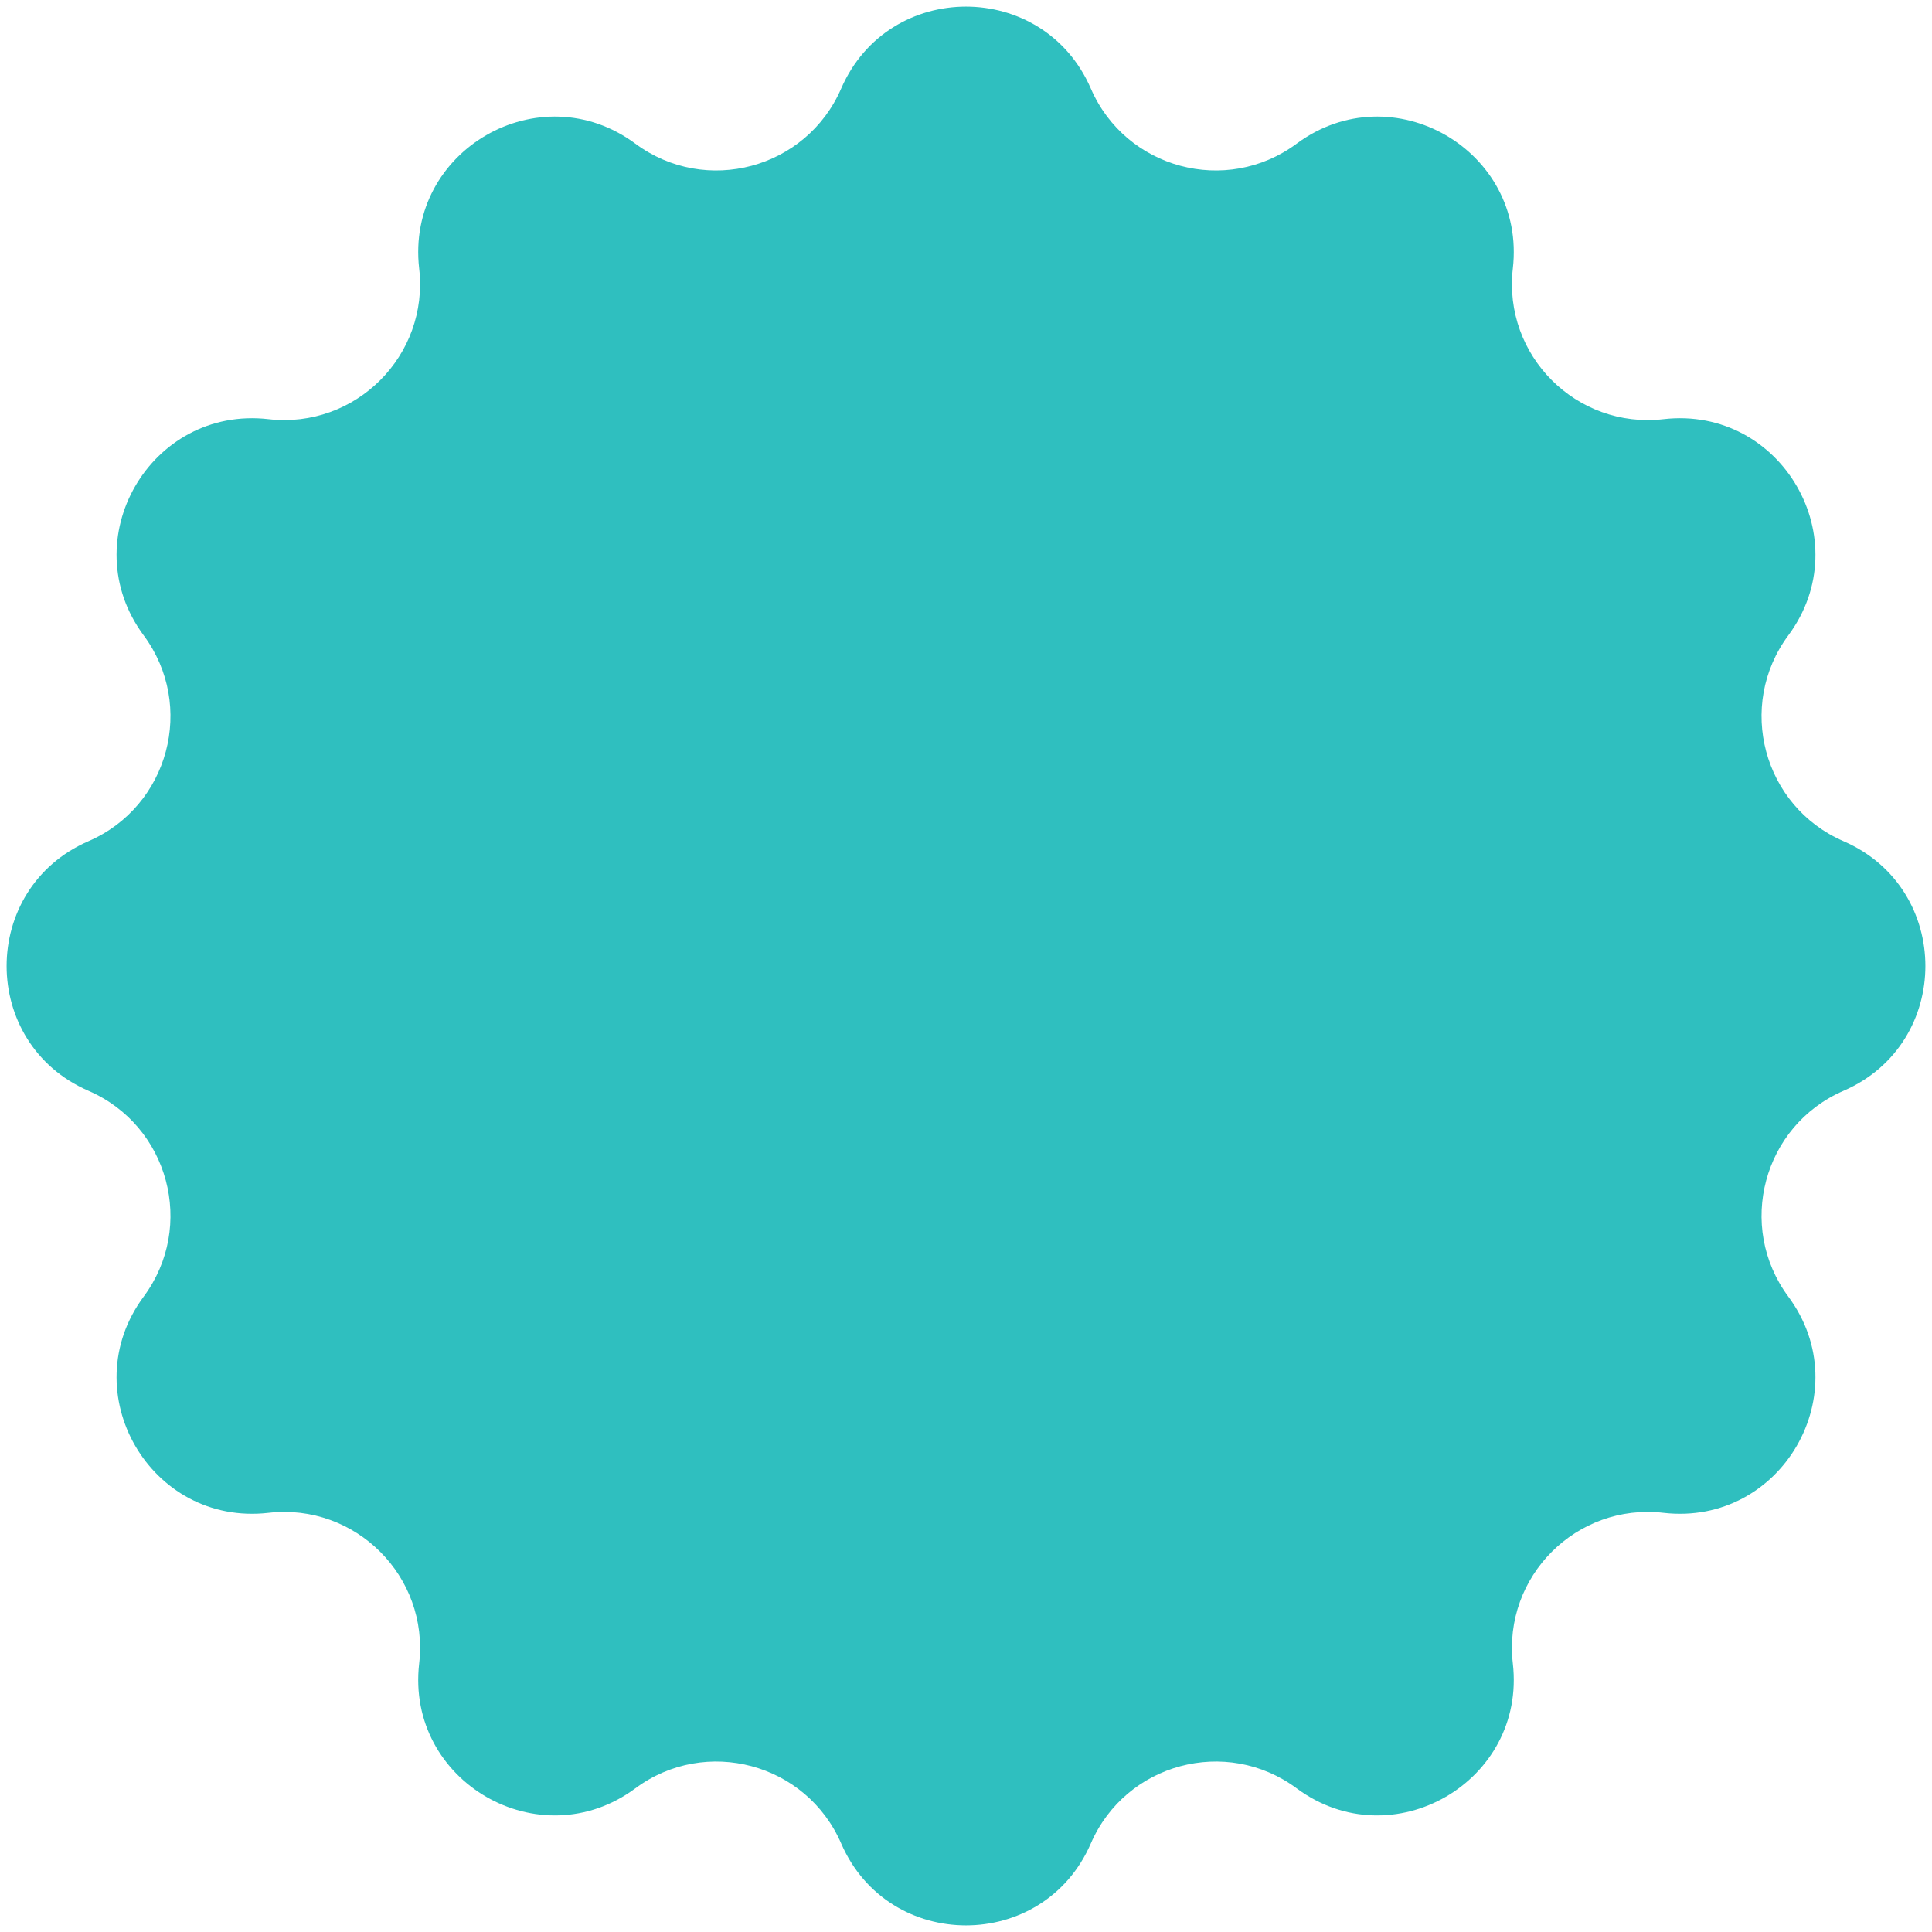 <svg width="97" height="97" viewBox="0 0 97 97" fill="none" xmlns="http://www.w3.org/2000/svg">
<path d="M42.233 4.444C44.612 -1.039 52.388 -1.039 54.767 4.444C56.517 8.479 61.568 9.832 65.101 7.213C69.902 3.654 76.636 7.542 75.955 13.48C75.453 17.849 79.151 21.547 83.52 21.045C89.458 20.364 93.346 27.098 89.787 31.899C87.168 35.432 88.521 40.483 92.556 42.233C98.039 44.612 98.039 52.388 92.556 54.767C88.521 56.517 87.168 61.568 89.787 65.101C93.346 69.902 89.458 76.636 83.52 75.955C79.151 75.453 75.453 79.151 75.955 83.52C76.636 89.458 69.902 93.346 65.101 89.787C61.568 87.168 56.517 88.521 54.767 92.556C52.388 98.039 44.612 98.039 42.233 92.556C40.483 88.521 35.432 87.168 31.899 89.787C27.098 93.346 20.364 89.458 21.045 83.52C21.547 79.151 17.849 75.453 13.48 75.955C7.542 76.636 3.654 69.902 7.213 65.101C9.832 61.568 8.479 56.517 4.444 54.767C-1.039 52.388 -1.039 44.612 4.444 42.233C8.479 40.483 9.832 35.432 7.213 31.899C3.654 27.098 7.542 20.364 13.48 21.045C17.849 21.547 21.547 17.849 21.045 13.48C20.364 7.542 27.098 3.654 31.899 7.213C35.432 9.832 40.483 8.479 42.233 4.444Z" fill="#2FBFBF"/>
</svg>
